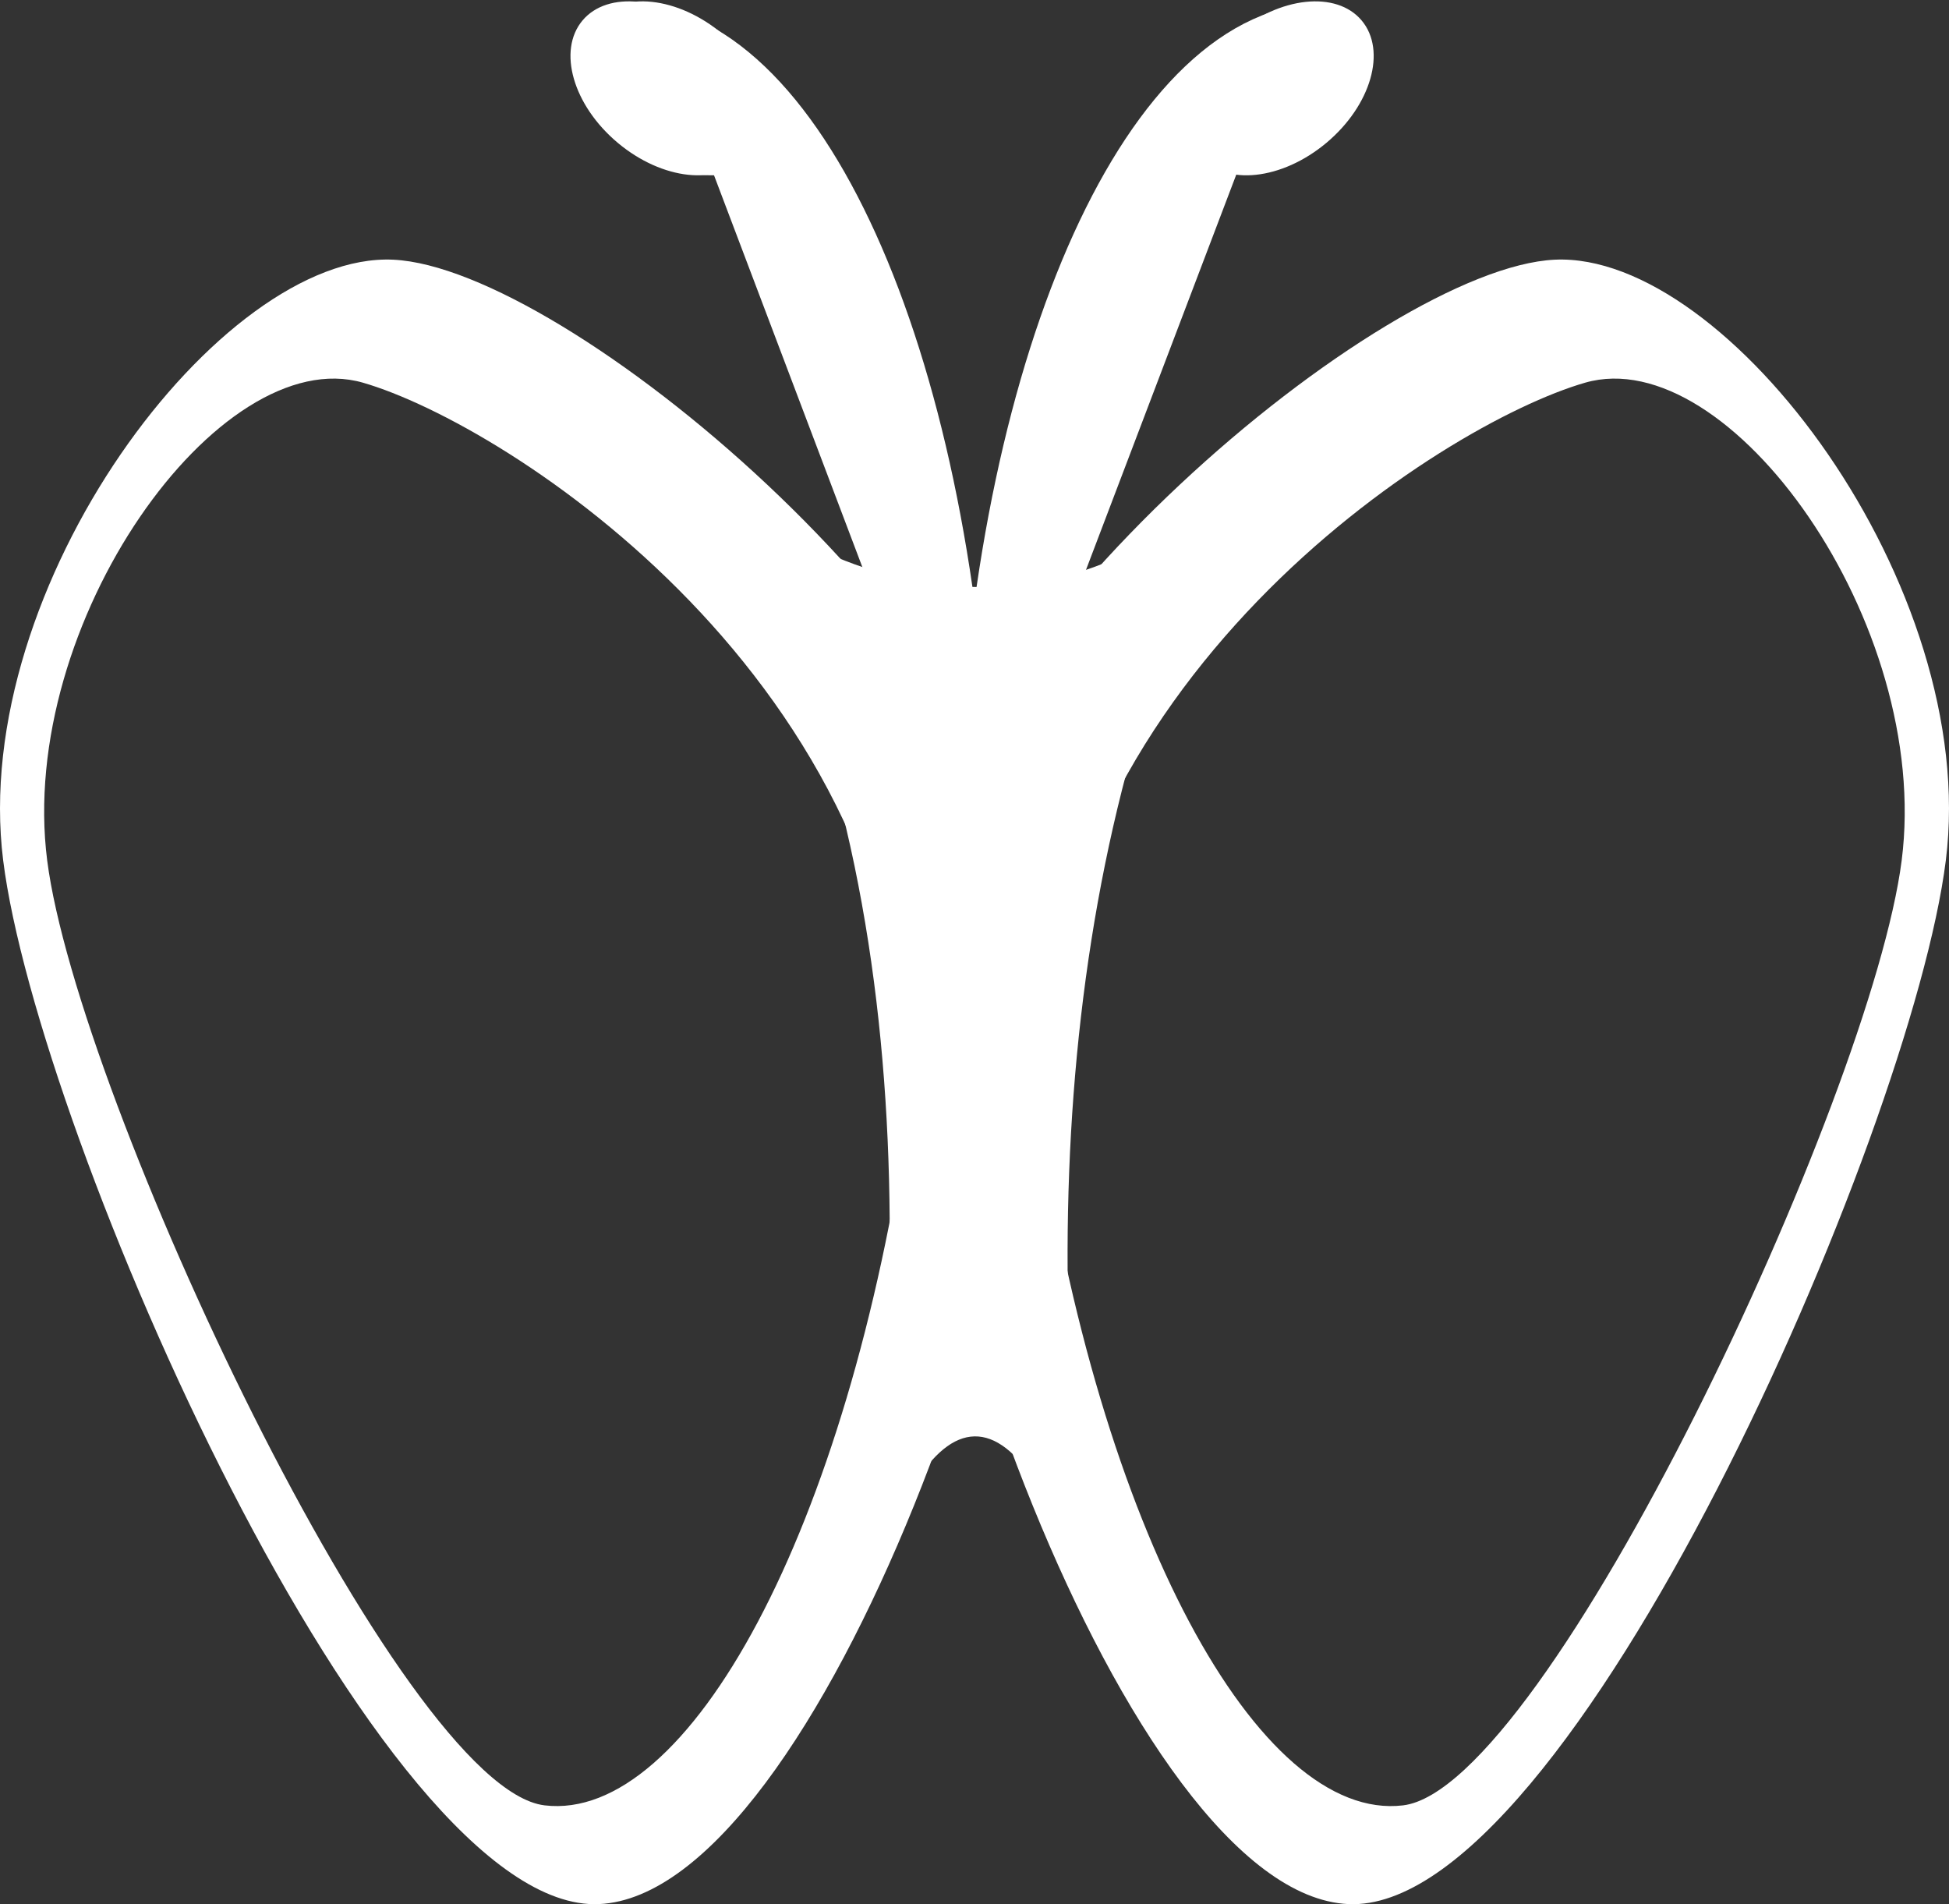 <?xml version="1.0" encoding="UTF-8" standalone="no"?>
<svg
   width="736"
   height="719"
   xml:space="preserve"
   overflow="hidden"
   version="1.1"
   id="svg25"
   sodipodi:docname="straight-up.svg"
   inkscape:version="1.2.2 (b0a8486541, 2022-12-01)"
   xmlns:inkscape="http://www.inkscape.org/namespaces/inkscape"
   xmlns:sodipodi="http://sodipodi.sourceforge.net/DTD/sodipodi-0.dtd"
   xmlns="http://www.w3.org/2000/svg"
   xmlns:svg="http://www.w3.org/2000/svg"><rect width="100%" height="100%" fill="#333333" stroke="none"/><sodipodi:namedview
     id="namedview27"
     pagecolor="#ffffff"
     bordercolor="#999999"
     borderopacity="1"
     inkscape:showpageshadow="0"
     inkscape:pageopacity="0"
     inkscape:pagecheckerboard="0"
     inkscape:deskcolor="#d1d1d1"
     showgrid="false"
     inkscape:zoom="1.3129346"
     inkscape:cx="492.02754"
     inkscape:cy="329.0339"
     inkscape:window-width="1920"
     inkscape:window-height="1139"
     inkscape:window-x="1"
     inkscape:window-y="32"
     inkscape:window-maximized="1"
     inkscape:current-layer="g23" /><defs
     id="defs5"><clipPath
       id="clip0"><rect
         x="1884"
         y="829"
         width="736"
         height="719"
         id="rect2" /></clipPath></defs><g
     clip-path="url(#clip0)"
     transform="translate(-1884 -829)"
     id="g23"><path
       d="M1885.2 1153.89C1872.24 1050.41 1967.39 924 2032.49 927.055 2097.59 930.109 2262.85 1068.73 2275.81 1172.22 2288.76 1275.7 2193.62 1544.15 2110.23 1547.96 2026.83 1551.78 1898.15 1257.38 1885.2 1153.89ZM1901.82 1153.89C1913.26 1243.42 2035.42 1504.19 2089.65 1510.68 2143.87 1517.18 2204.31 1407.15 2227.17 1247.82 2227.17 1086.19 2075.28 989.152 2021.06 973.497 1966.83 957.843 1890.39 1064.36 1901.82 1153.89Z"
       fill-rule="evenodd"
       id="path7"
       style="fill:#ffffff" /><path
       d="M1.2 226.892C-11.79 123.407 83.599-3 148.866 0.054 214.134 3.109 379.816 141.734 392.805 245.219 405.794 348.704 310.406 617.145 226.801 620.963 143.196 624.781 14.189 330.376 1.2 226.892ZM17.87 226.892C29.331 316.423 151.809 577.193 206.171 583.684 260.534 590.175 321.122 480.152 344.044 320.818 344.044 159.193 191.768 62.152 137.405 46.497 83.043 30.843 6.409 137.36 17.87 226.892Z"
       fill-rule="evenodd"
       transform="matrix(-1 0 0 1 2620 927)"
       id="path9"
       style="fill:#ffffff" /><path
       d="M2132.12 838.362C2199.33 853.501 2251.03 990.068 2251.99 1154.95"
       stroke="#000000"
       stroke-width="13.75"
       stroke-miterlimit="8"
       fill="none"
       fill-rule="evenodd"
       id="path11"
       style="fill:#ffffff;stroke:#ffffff;stroke-opacity:1" /><path
       d="M2109.09 836.73C2118.62 825.386 2140 827.662 2156.85 841.813 2173.7 855.964 2179.64 876.632 2170.11 887.976 2160.58 899.319 2139.2 897.044 2122.35 882.893 2105.5 868.741 2099.56 848.074 2109.09 836.73Z"
       fill-rule="evenodd"
       id="path13"
       style="fill:#ffffff" /><path
       d="M2141 999.432C2210 1067.06 2300.94 1069.23 2360 997 2284.92 1124.34 2274.76 1295.73 2298.59 1446 2269.13 1345.28 2234.32 1347.68 2207.08 1446 2230.91 1305.32 2228.52 1118.03 2141 999.432Z"
       fill-rule="evenodd"
       id="path15"
       style="fill:#ffffff" /><path
       d="M144.632 1.352C212.118 16.436 264.052 153.014 265.012 317.932"
       stroke="#000000"
       stroke-width="13.75"
       stroke-miterlimit="8"
       fill="none"
       fill-rule="evenodd"
       id="path17"
       transform="matrix(-1 0 0 1 2517 837)"
       style="fill:#ffffff;stroke:#ffffff;stroke-opacity:1" /><path
       d="M2103.97 836.73C2113.5 825.386 2134.88 827.662 2151.73 841.813 2168.58 855.964 2174.52 876.632 2165 887.976 2155.47 899.319 2134.09 897.044 2117.24 882.893 2100.39 868.741 2094.45 848.074 2103.97 836.73Z"
       fill-rule="evenodd"
       id="path19"
       style="fill:#ffffff" /><path
       d="M0 26.822C-5.07248e-15 12.008 17.838-3.41476e-15 39.843-6.82952e-15 61.847-1.3659e-14 79.685 12.008 79.685 26.822 79.685 41.635 61.847 53.643 39.843 53.643 17.838 53.643-2.53624e-14 41.635 0 26.822Z"
       fill-rule="evenodd"
       transform="matrix(-0.766 0.643 0.643 0.766 2380.96 816.191)"
       id="path21"
       style="fill:#ffffff" /></g></svg>

